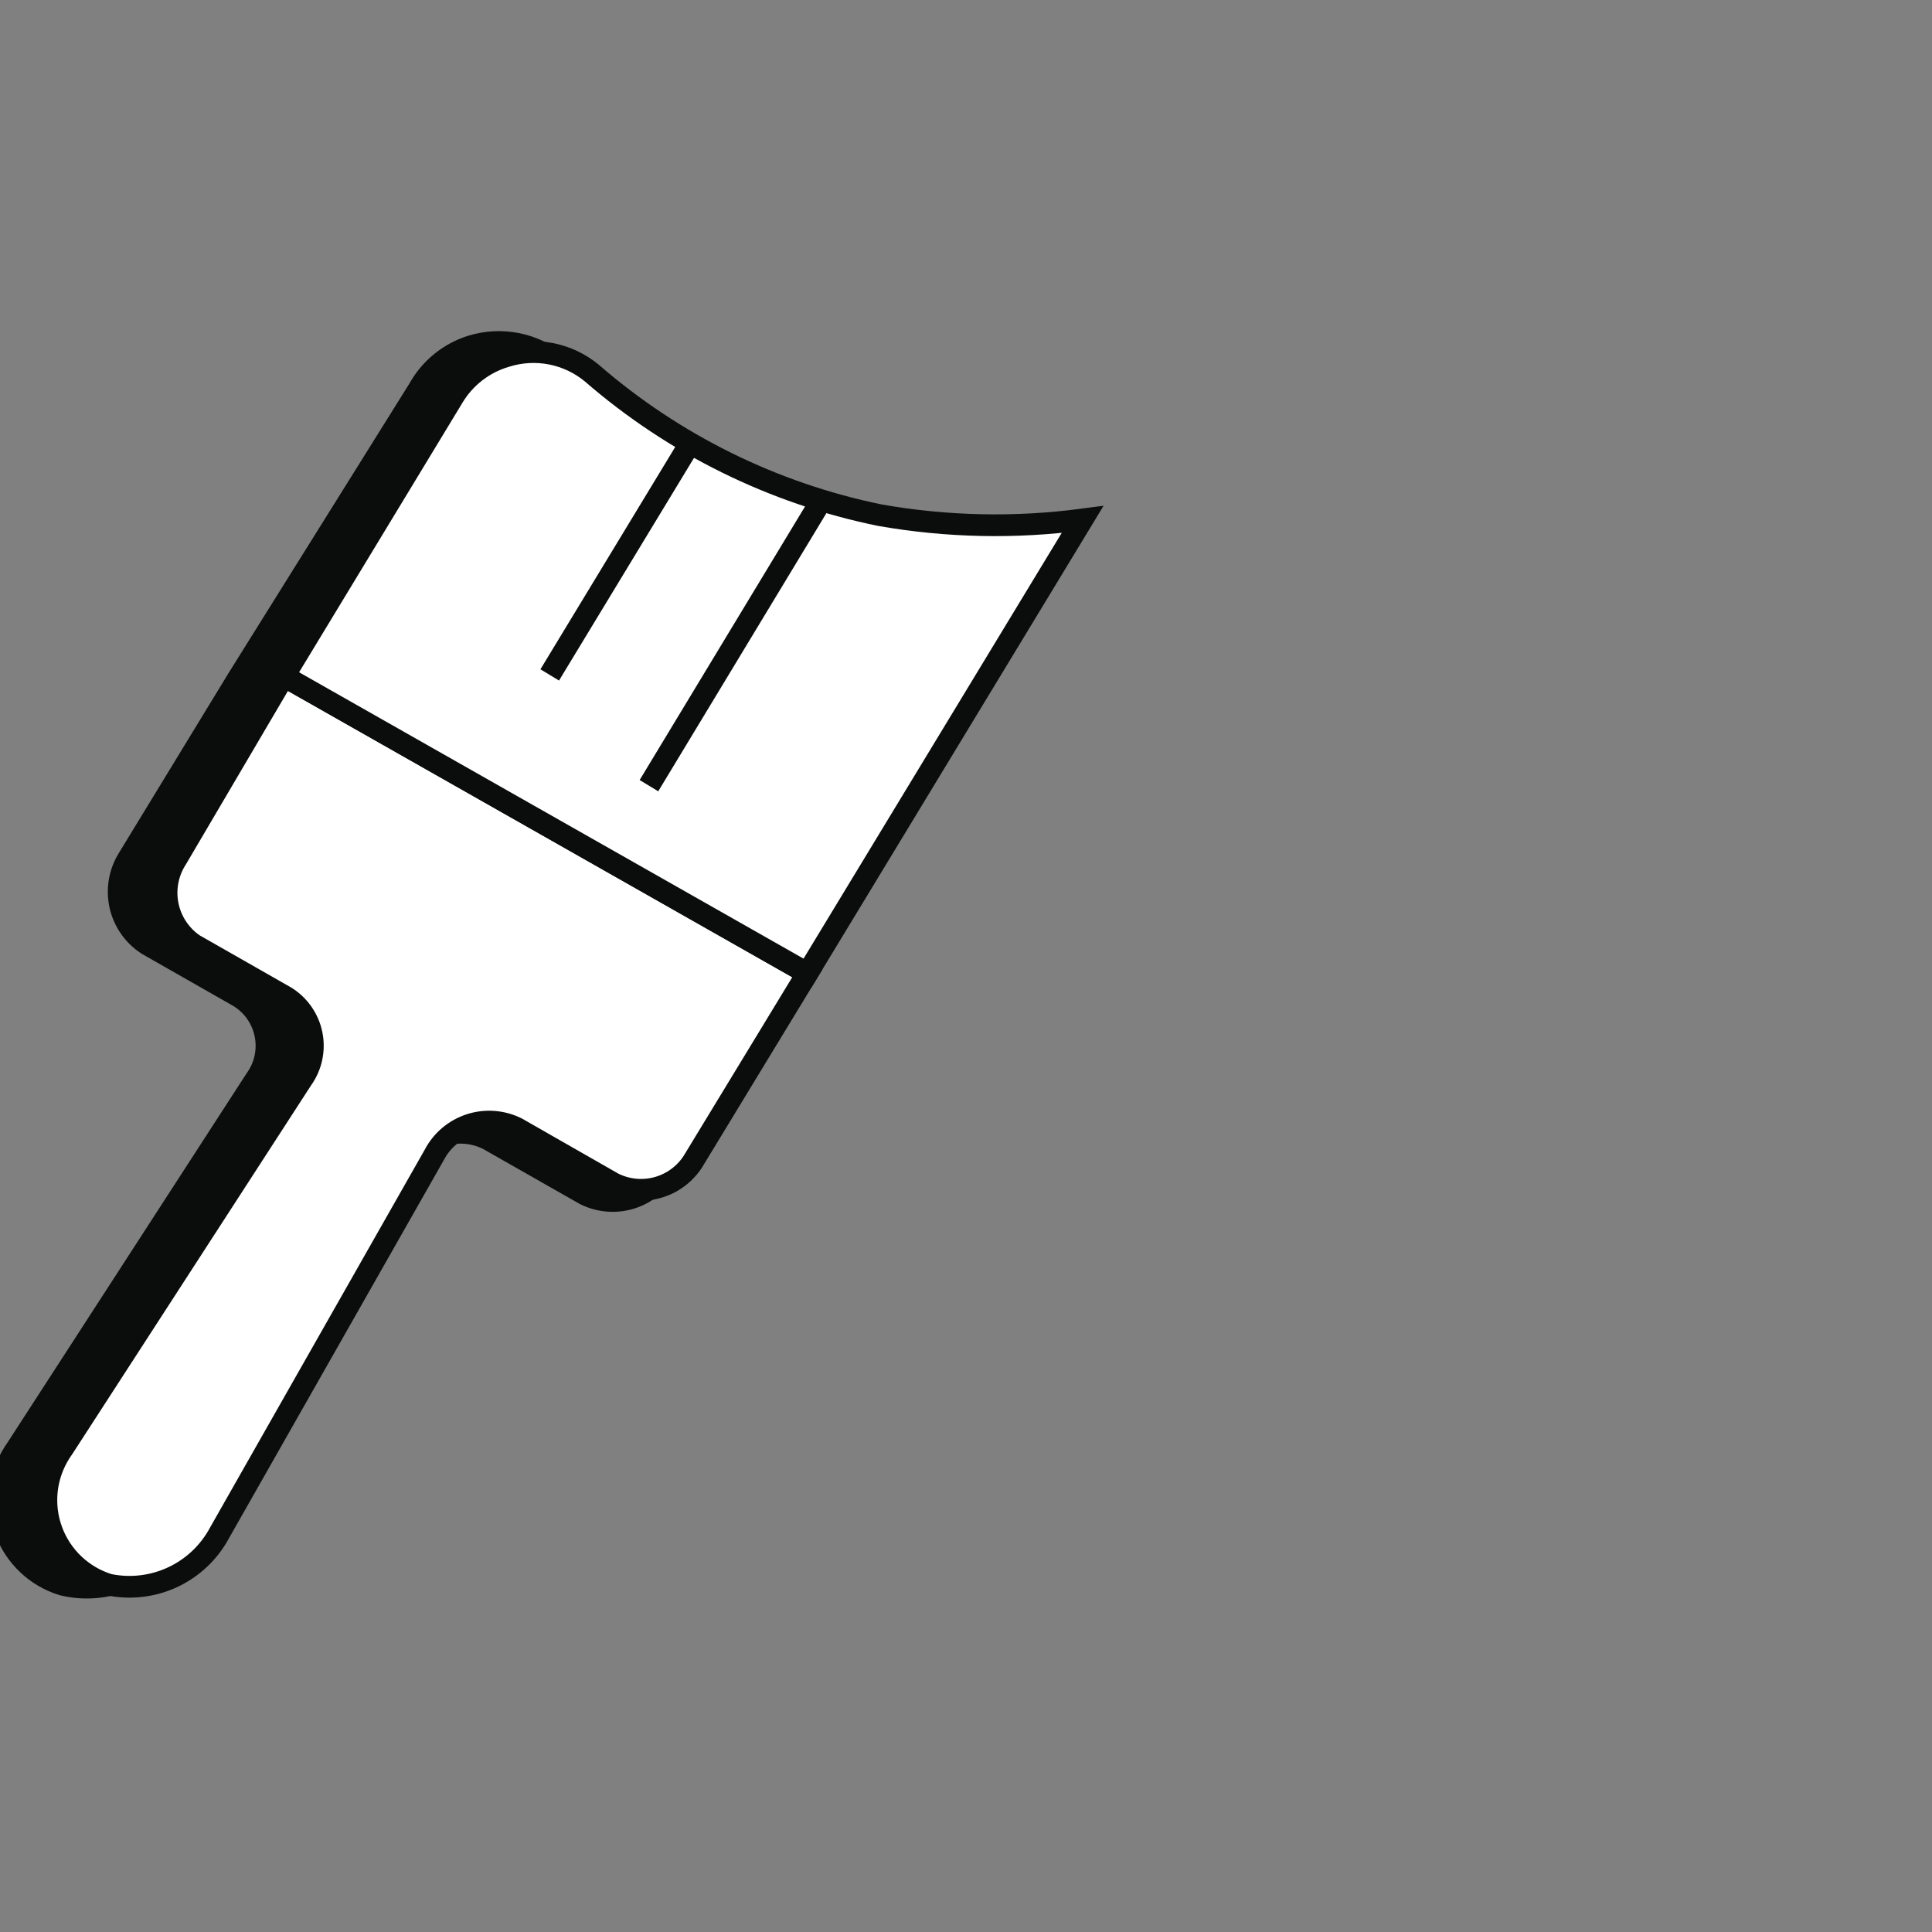 <svg xmlns="http://www.w3.org/2000/svg" width="80" height="80" fill="none" viewBox="0 0 80 80"><rect x="0" y="0" width="80" height="80" fill="#808080" stroke="none"/><g clip-path="url(#clip0)"><path fill="#0B0C0C" d="M31.511 40.356L38.266 29.209C38.712 28.476 38.97 27.645 39.018 26.789C39.066 25.933 38.903 25.078 38.543 24.3C38.183 23.522 37.637 22.844 36.953 22.327C36.269 21.81 35.469 21.468 34.622 21.334H34.515C28.898 20.302 25.626 17.014 23.084 15.022C22.594 14.625 22.013 14.353 21.393 14.232C20.773 14.112 20.133 14.145 19.529 14.329C18.598 14.618 17.815 15.255 17.342 16.107L9.858 28.089L5.306 35.556C4.946 36.135 4.828 36.832 4.977 37.498C5.127 38.163 5.533 38.743 6.106 39.111L9.911 41.28C10.188 41.453 10.427 41.68 10.612 41.948C10.797 42.217 10.926 42.52 10.989 42.84C11.053 43.16 11.05 43.49 10.98 43.809C10.911 44.127 10.777 44.429 10.586 44.694L0.72 59.929L0.578 60.142C0.273 60.618 0.083 61.158 0.021 61.719C-0.04 62.28 0.029 62.848 0.224 63.379C0.418 63.909 0.733 64.387 1.143 64.775C1.552 65.164 2.047 65.452 2.586 65.618C3.498 65.842 4.458 65.756 5.314 65.373C6.171 64.99 6.875 64.331 7.315 63.502L16.204 47.858"/><path stroke="#0B0C0C" stroke-miterlimit="10" stroke-width=".9" d="M31.511 40.356L38.266 29.209C38.712 28.476 38.97 27.645 39.018 26.789C39.066 25.933 38.903 25.078 38.543 24.3C38.183 23.522 37.637 22.844 36.953 22.327C36.269 21.81 35.469 21.468 34.622 21.334H34.515C28.898 20.302 25.626 17.014 23.084 15.022C22.594 14.625 22.013 14.353 21.393 14.232C20.773 14.112 20.133 14.145 19.529 14.329C18.598 14.618 17.815 15.255 17.342 16.107L9.858 28.089L5.306 35.556C4.946 36.135 4.828 36.832 4.977 37.498C5.127 38.163 5.533 38.743 6.106 39.111L9.911 41.28C10.188 41.453 10.427 41.68 10.612 41.948C10.797 42.217 10.926 42.52 10.989 42.84C11.053 43.16 11.05 43.49 10.98 43.809C10.911 44.127 10.777 44.429 10.586 44.694L0.72 59.929L0.578 60.142C0.273 60.618 0.083 61.158 0.021 61.719C-0.04 62.28 0.029 62.848 0.224 63.379C0.418 63.909 0.733 64.387 1.143 64.775C1.552 65.164 2.047 65.452 2.586 65.618C3.498 65.842 4.458 65.756 5.314 65.373C6.171 64.99 6.875 64.331 7.315 63.502L16.204 47.858"/><path fill="#0B0C0C" d="M16.808 48.284C17.116 47.687 17.648 47.235 18.287 47.029C18.927 46.822 19.622 46.877 20.221 47.182L24.221 49.458C24.809 49.752 25.488 49.81 26.117 49.618C26.745 49.426 27.276 48.999 27.599 48.427L32.204 40.764"/><path stroke="#0B0C0C" stroke-miterlimit="10" stroke-width=".9" d="M16.808 48.284C17.116 47.687 17.648 47.235 18.287 47.029C18.927 46.822 19.622 46.877 20.221 47.182L24.221 49.458C24.809 49.752 25.488 49.81 26.117 49.618C26.745 49.426 27.276 48.999 27.599 48.427L32.204 40.764"/><path fill="#fff" stroke="#0B0C0C" stroke-miterlimit="10" stroke-width=".9" d="M11.76 28L7.315 35.556C6.946 36.124 6.814 36.814 6.947 37.478C7.08 38.142 7.467 38.728 8.026 39.111L11.831 41.28C12.108 41.452 12.346 41.68 12.532 41.948C12.717 42.217 12.846 42.52 12.909 42.84C12.973 43.16 12.969 43.49 12.9 43.809C12.831 44.127 12.697 44.428 12.506 44.693L2.64 59.929L2.497 60.142C2.193 60.618 2.003 61.157 1.941 61.719C1.88 62.28 1.949 62.848 2.144 63.378C2.338 63.909 2.653 64.387 3.062 64.775C3.472 65.163 3.967 65.452 4.506 65.618C5.401 65.802 6.331 65.692 7.157 65.305C7.984 64.917 8.663 64.272 9.093 63.467L17.982 47.822C18.293 47.223 18.828 46.772 19.471 46.565C20.113 46.359 20.811 46.414 21.413 46.72L25.395 48.996C25.983 49.29 26.662 49.348 27.29 49.156C27.919 48.964 28.45 48.537 28.773 47.964L33.431 40.302L11.76 28Z"/><path fill="#fff" stroke="#0B0C0C" stroke-miterlimit="10" stroke-width=".9" d="M20.951 14.755C21.554 14.565 22.196 14.528 22.817 14.649C23.438 14.771 24.019 15.045 24.506 15.449C27.911 18.403 32.019 20.43 36.435 21.333C39.207 21.82 42.037 21.88 44.826 21.511L33.431 40.302L11.76 28L18.764 16.444C19.254 15.626 20.035 15.023 20.951 14.755Z"/><path fill="#fff" d="M33.857 20.978L26.871 32.533L33.857 20.978Z"/><path stroke="#0B0C0C" stroke-miterlimit="10" stroke-width=".9" d="M33.857 20.978L26.871 32.533"/><path fill="#fff" d="M28.648 18.24L22.763 27.947L28.648 18.24Z"/><path stroke="#0B0C0C" stroke-miterlimit="10" stroke-width=".9" d="M28.648 18.24L22.763 27.947"/></g><defs><clipPath id="clip0"><rect width="80" height="80" fill="#fff"/></clipPath></defs></svg>